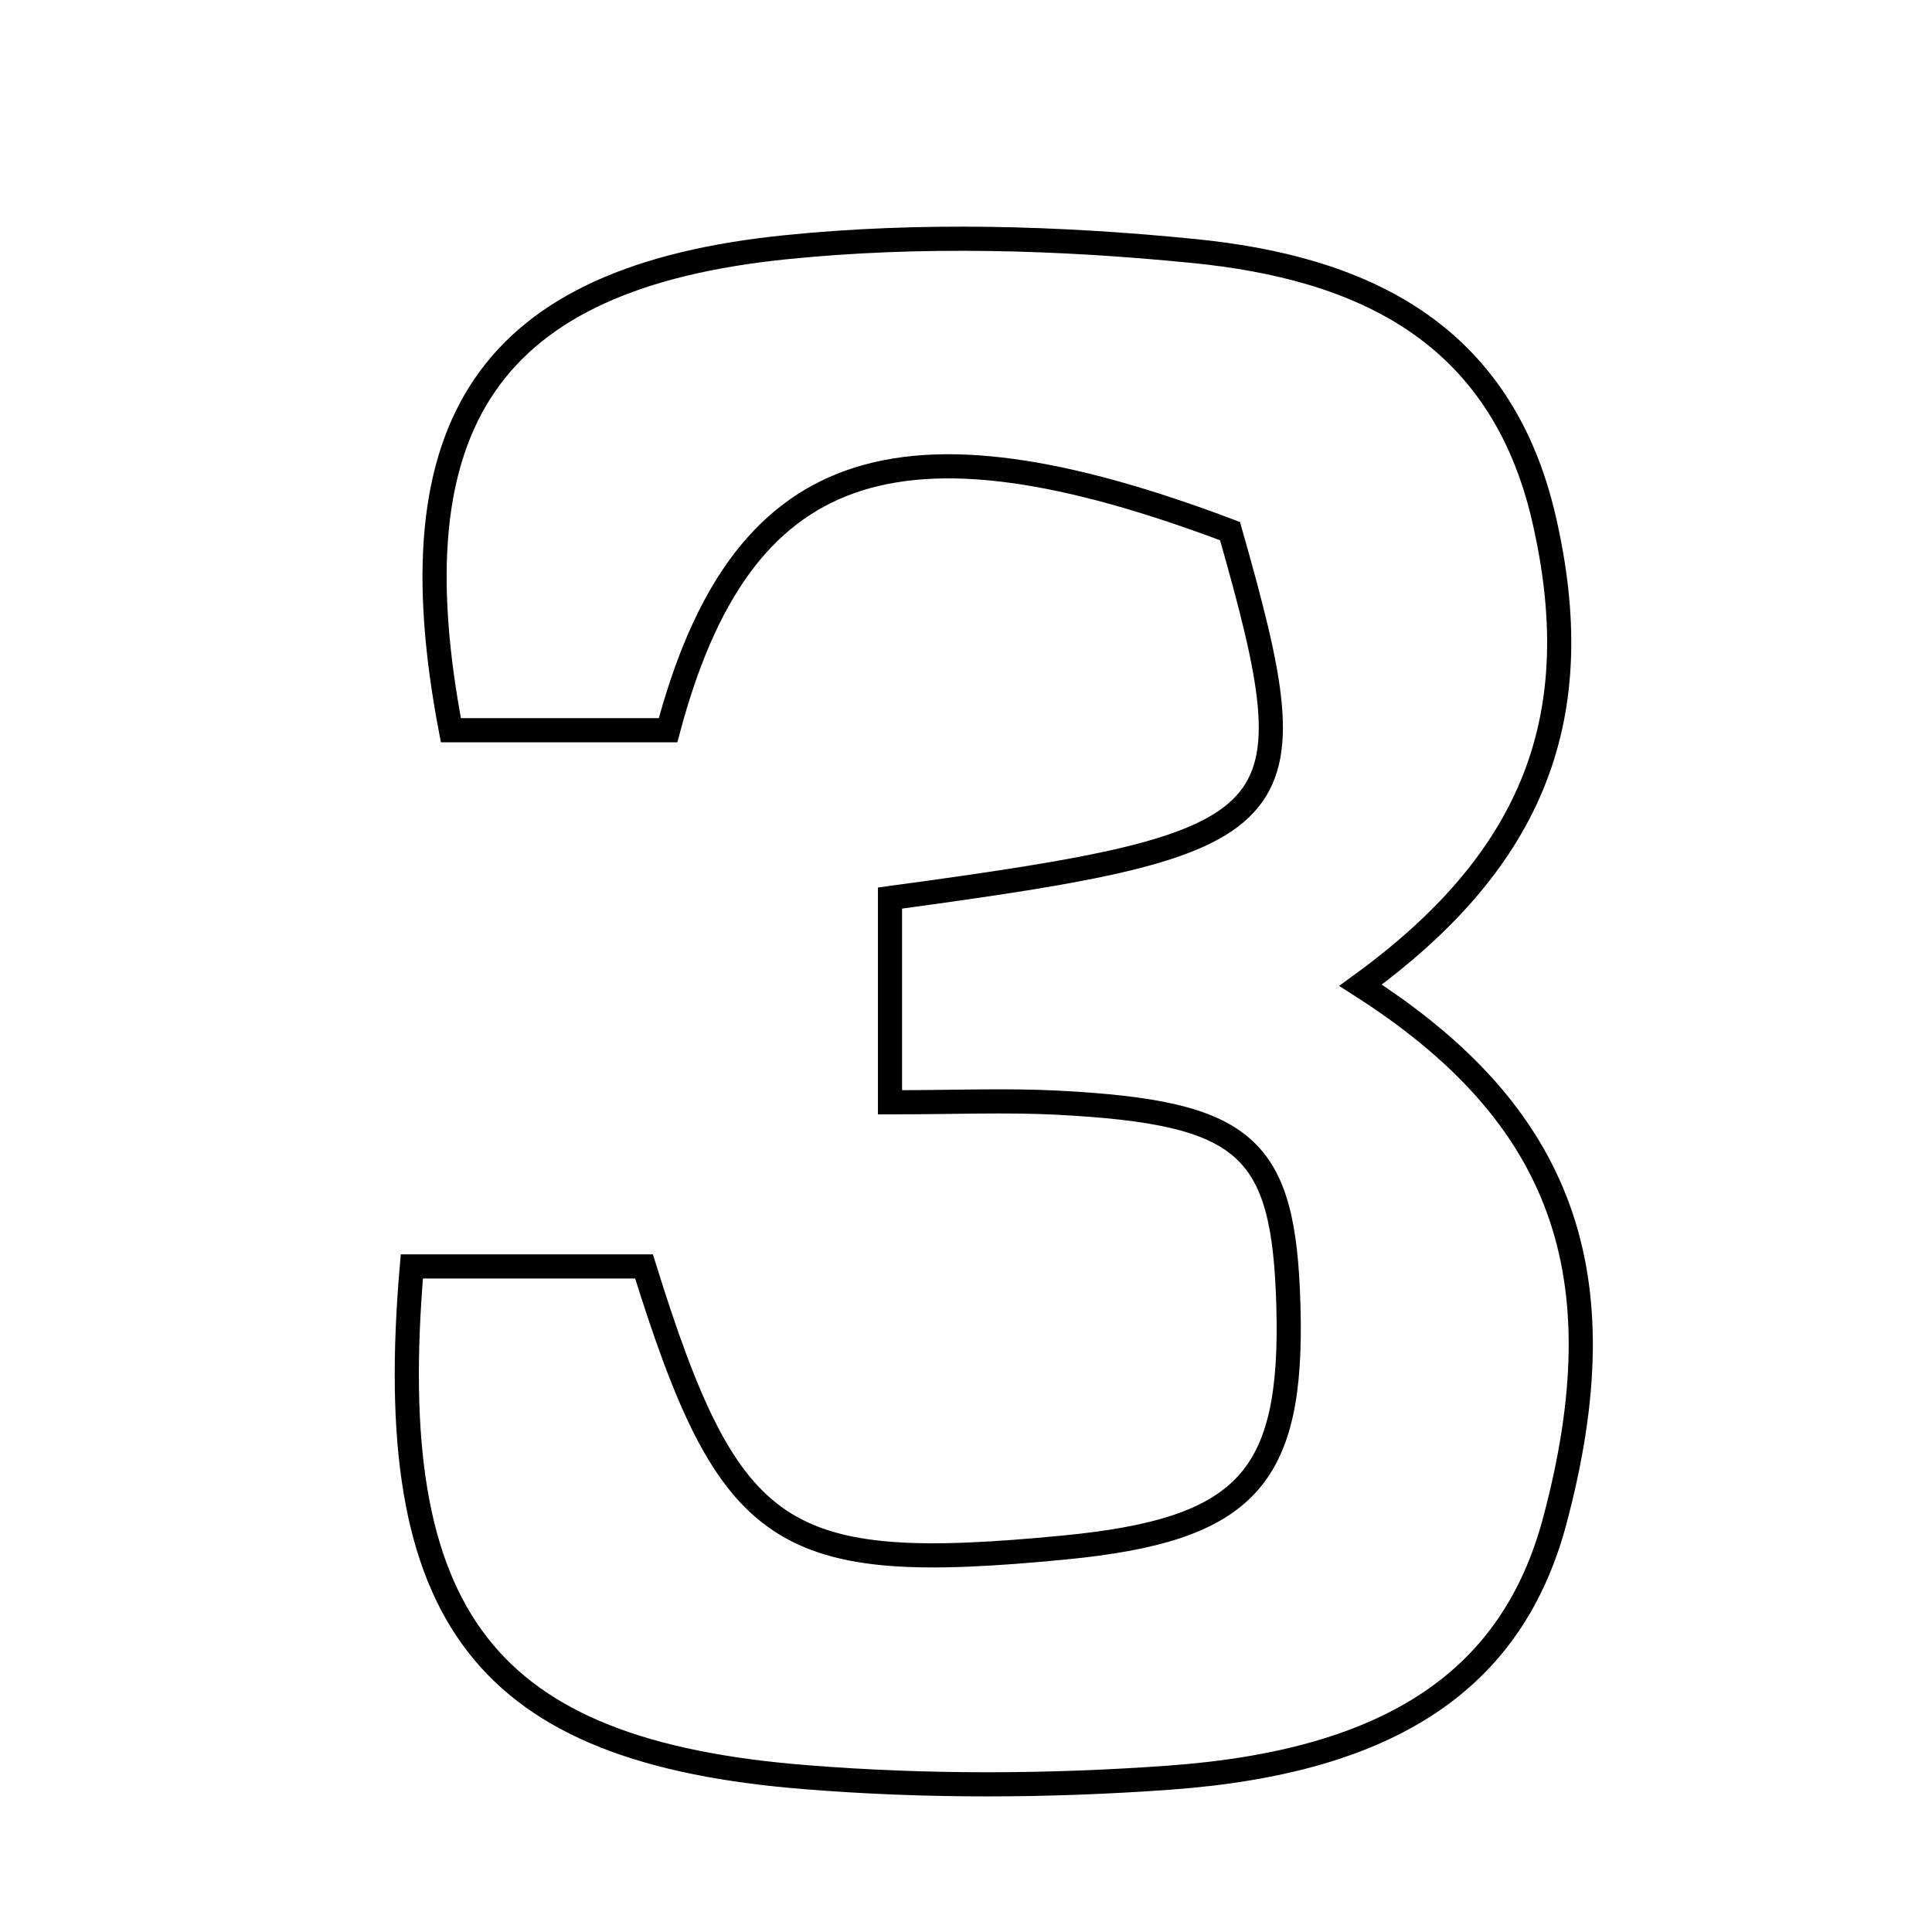 <svg xmlns="http://www.w3.org/2000/svg" viewBox="0.0 0.0 24.0 24.0" height="200px" width="200px"><path fill="none" stroke="black" stroke-width=".3" stroke-opacity="1.0"  filling="0" d="M9.762 3.071 C11.434 2.901 13.152 2.951 14.827 3.118 C16.894 3.323 18.639 4.105 19.179 6.442 C19.742 8.88 19.075 10.66 16.901 12.239 C19.417 13.843 20.135 15.827 19.312 18.899 C18.791 20.842 17.314 21.882 14.521 22.083 C13.025 22.191 11.507 22.197 10.013 22.077 C6.028 21.761 4.739 20.106 5.116 15.732 C6.072 15.732 7.048 15.732 8 15.732 C9.066 19.152 9.693 19.564 13.219 19.224 C15.477 19.005 16.066 18.371 16.005 16.222 C15.95 14.235 15.49 13.821 13.139 13.698 C12.5 13.665 11.858 13.693 11.056 13.693 C11.056 12.698 11.056 11.918 11.056 11.156 C16.135 10.467 16.321 10.261 15.28 6.598 C11.136 5.033 9.197 5.693 8.299 9.071 C7.415 9.071 6.502 9.071 5.601 9.071 C4.872 5.252 6.076 3.446 9.762 3.071"></path></svg>